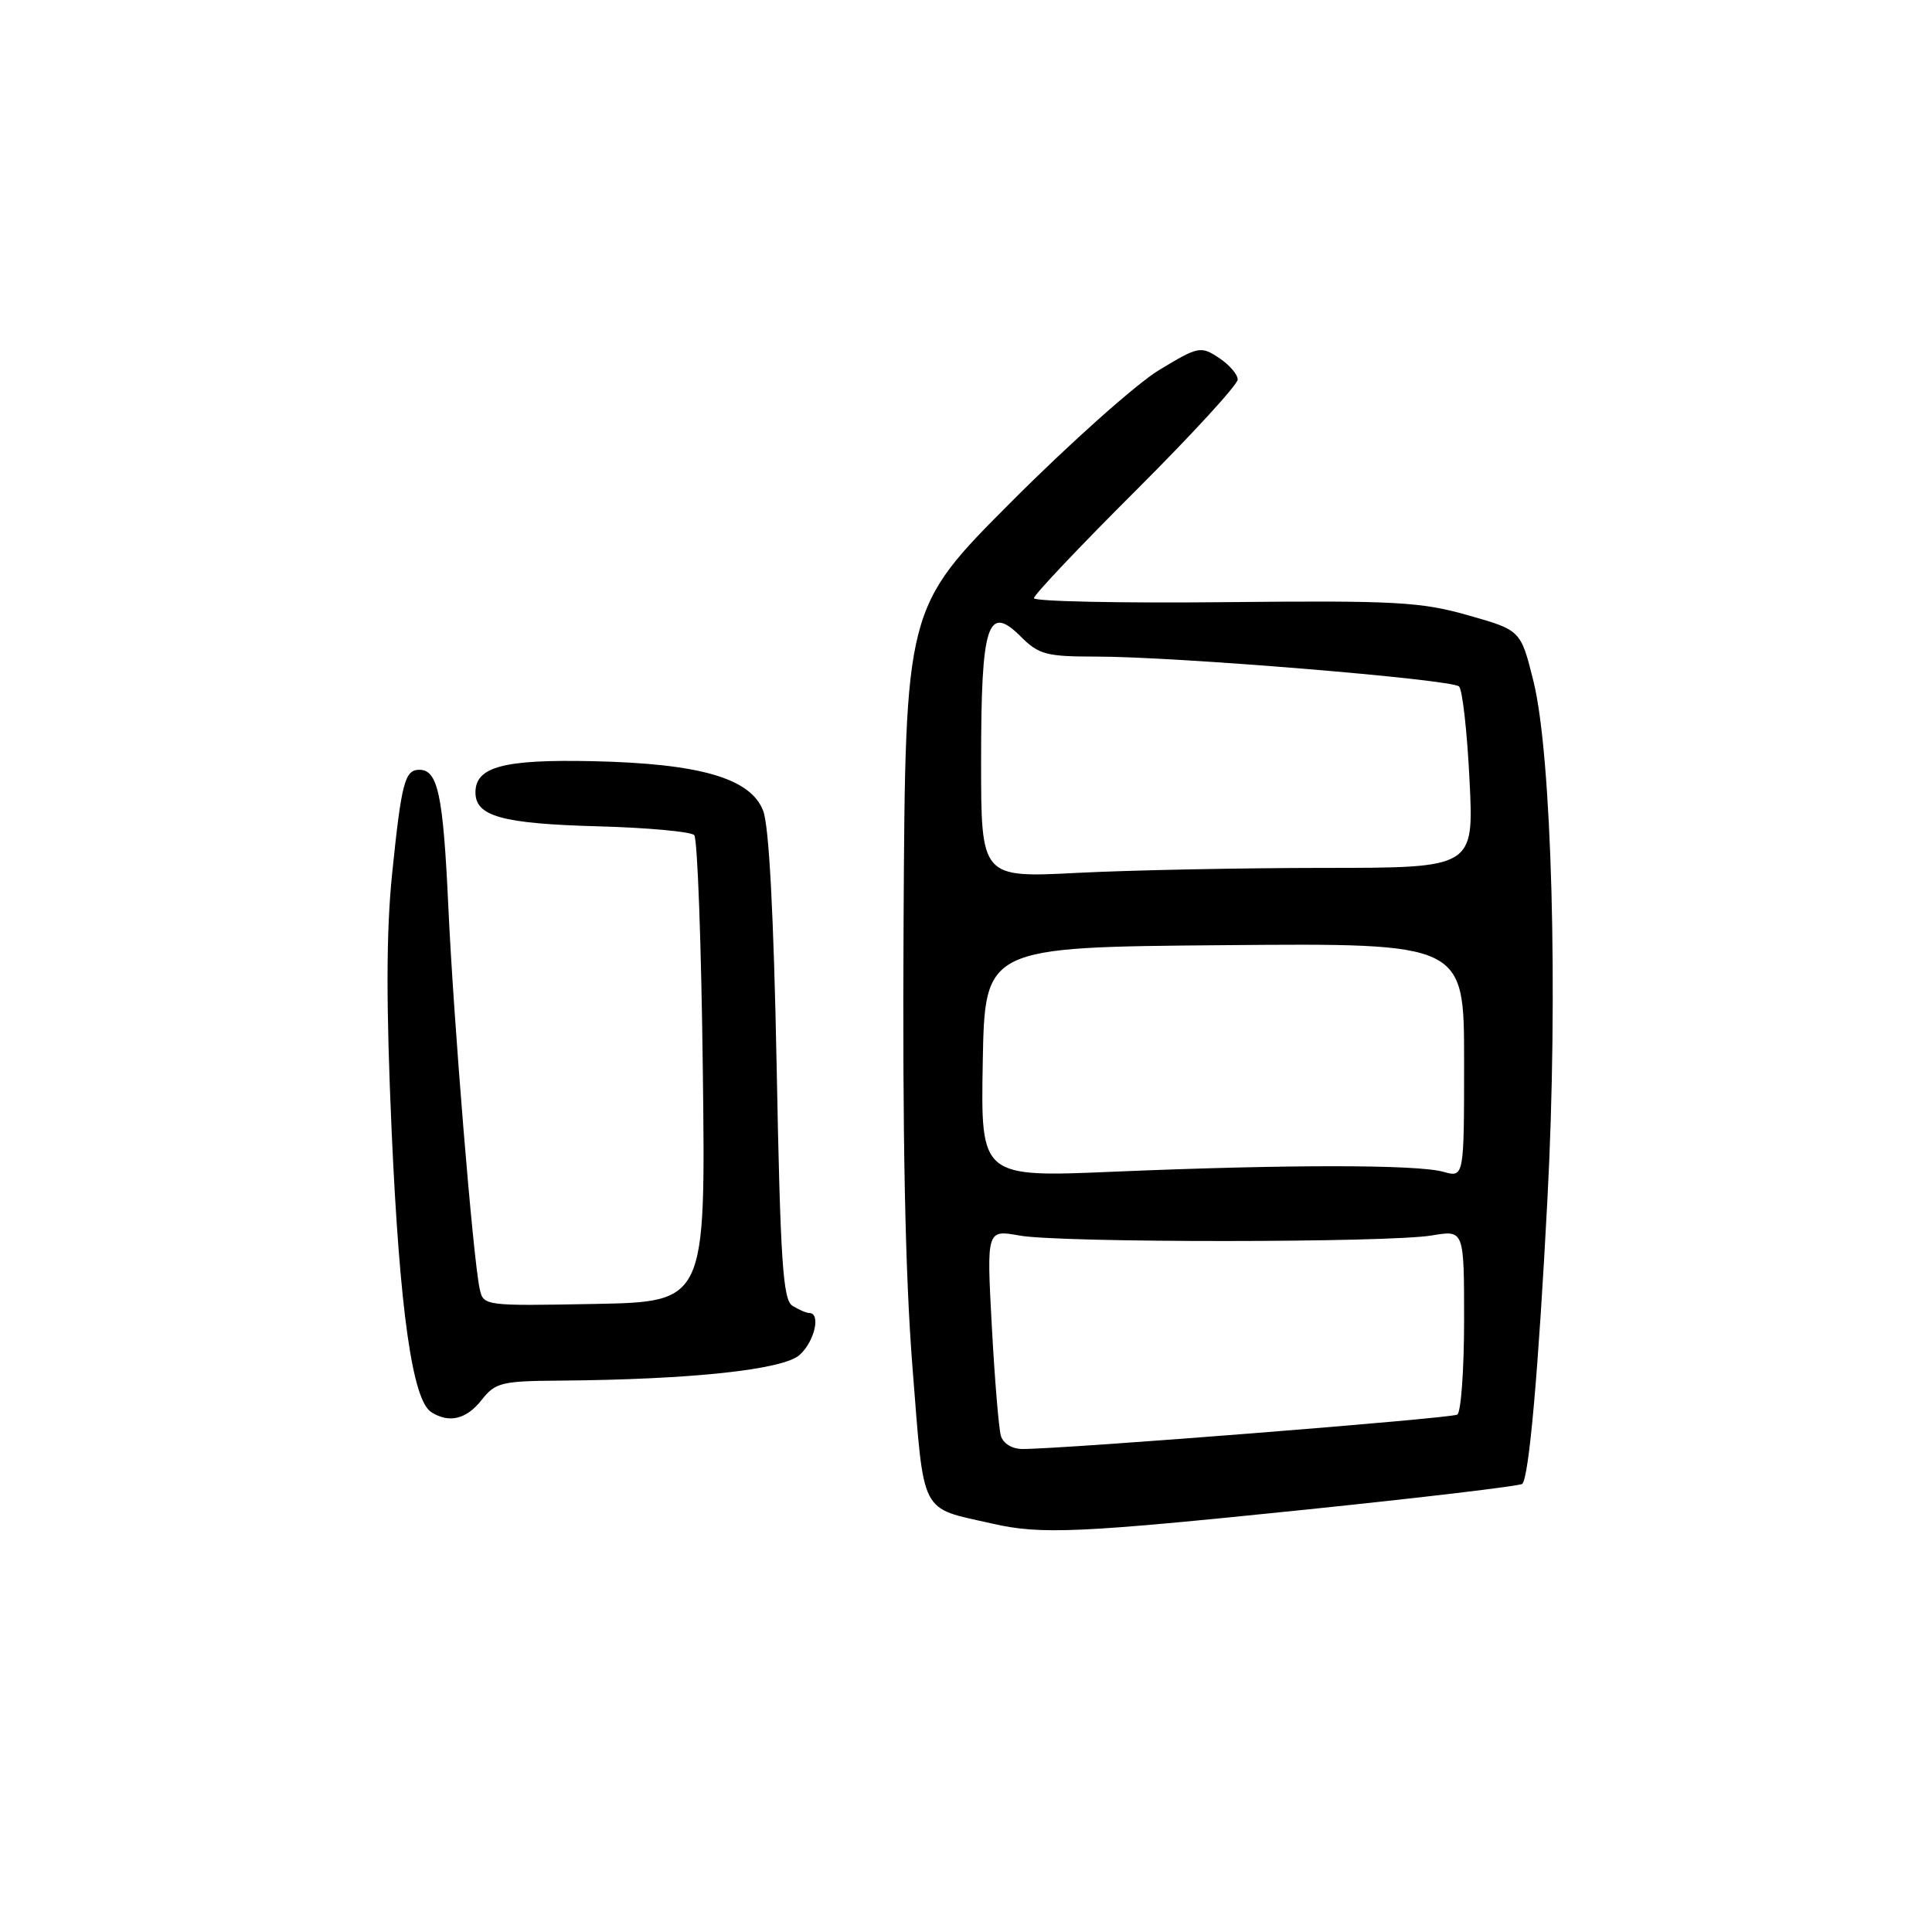 <?xml version="1.0" encoding="UTF-8" standalone="no"?>
<!DOCTYPE svg PUBLIC "-//W3C//DTD SVG 1.1//EN" "http://www.w3.org/Graphics/SVG/1.1/DTD/svg11.dtd" >
<svg xmlns="http://www.w3.org/2000/svg" xmlns:xlink="http://www.w3.org/1999/xlink" version="1.1" viewBox="0 0 256 256">
 <g >
 <path fill="currentColor"
d=" M 172.86 200.05 C 188.45 198.44 201.44 196.90 201.71 196.62 C 202.60 195.73 203.84 181.82 205.04 158.95 C 206.49 131.65 205.63 100.03 203.18 90.22 C 201.50 83.50 201.50 83.50 194.50 81.52 C 188.22 79.74 184.89 79.56 162.25 79.79 C 148.36 79.93 137.00 79.69 137.00 79.26 C 137.00 78.83 143.07 72.41 150.50 65.00 C 157.93 57.59 164.00 50.97 164.00 50.29 C 164.00 49.60 162.87 48.31 161.49 47.40 C 159.09 45.83 158.78 45.89 153.56 49.05 C 150.58 50.86 141.79 58.69 134.05 66.45 C 119.96 80.56 119.96 80.56 119.73 122.03 C 119.57 150.66 119.94 168.98 120.91 181.19 C 122.49 201.08 121.77 199.68 131.50 201.89 C 137.94 203.36 142.94 203.13 172.86 200.05 Z  M 63.82 185.50 C 65.63 183.20 66.46 182.99 74.14 182.94 C 91.56 182.80 103.79 181.50 105.96 179.53 C 107.93 177.76 108.79 174.02 107.25 173.98 C 106.84 173.98 105.83 173.54 105.00 173.02 C 103.74 172.23 103.40 167.12 102.91 141.29 C 102.52 121.17 101.90 109.43 101.12 107.42 C 99.45 103.11 92.74 101.17 78.50 100.86 C 66.72 100.61 63.00 101.60 63.00 105.00 C 63.00 108.16 66.51 109.14 79.19 109.49 C 85.81 109.67 91.57 110.20 91.99 110.66 C 92.42 111.12 92.93 125.22 93.13 142.00 C 93.50 172.50 93.50 172.50 78.78 172.78 C 64.17 173.05 64.05 173.04 63.56 170.78 C 62.68 166.77 60.08 134.98 59.40 120.00 C 58.72 105.31 58.02 102.00 55.57 102.00 C 53.64 102.00 53.20 103.66 51.96 115.75 C 51.17 123.47 51.15 133.12 51.90 150.00 C 52.96 173.58 54.64 185.53 57.15 187.12 C 59.52 188.62 61.80 188.07 63.82 185.50 Z  M 132.62 190.25 C 132.34 189.29 131.80 182.75 131.42 175.72 C 130.73 162.93 130.73 162.93 135.11 163.72 C 140.58 164.69 183.98 164.68 189.75 163.70 C 194.00 162.98 194.00 162.98 194.00 174.93 C 194.00 181.50 193.59 187.13 193.10 187.44 C 192.28 187.95 141.06 192.00 135.48 192.00 C 134.11 192.00 132.92 191.27 132.62 190.25 Z  M 130.22 140.75 C 130.50 125.50 130.50 125.50 162.25 125.24 C 194.00 124.97 194.00 124.97 194.00 140.51 C 194.00 156.04 194.00 156.04 191.25 155.27 C 187.76 154.29 170.52 154.29 147.72 155.25 C 129.95 156.01 129.95 156.01 130.22 140.75 Z  M 130.00 100.85 C 130.00 82.64 130.86 79.95 135.28 84.37 C 137.64 86.73 138.66 87.00 145.20 87.00 C 155.67 86.99 192.35 90.01 193.33 90.96 C 193.78 91.39 194.41 96.98 194.72 103.38 C 195.30 115.00 195.30 115.00 175.40 115.00 C 164.45 115.01 149.76 115.30 142.75 115.66 C 130.00 116.31 130.00 116.31 130.00 100.85 Z "/>
</g>
</svg>